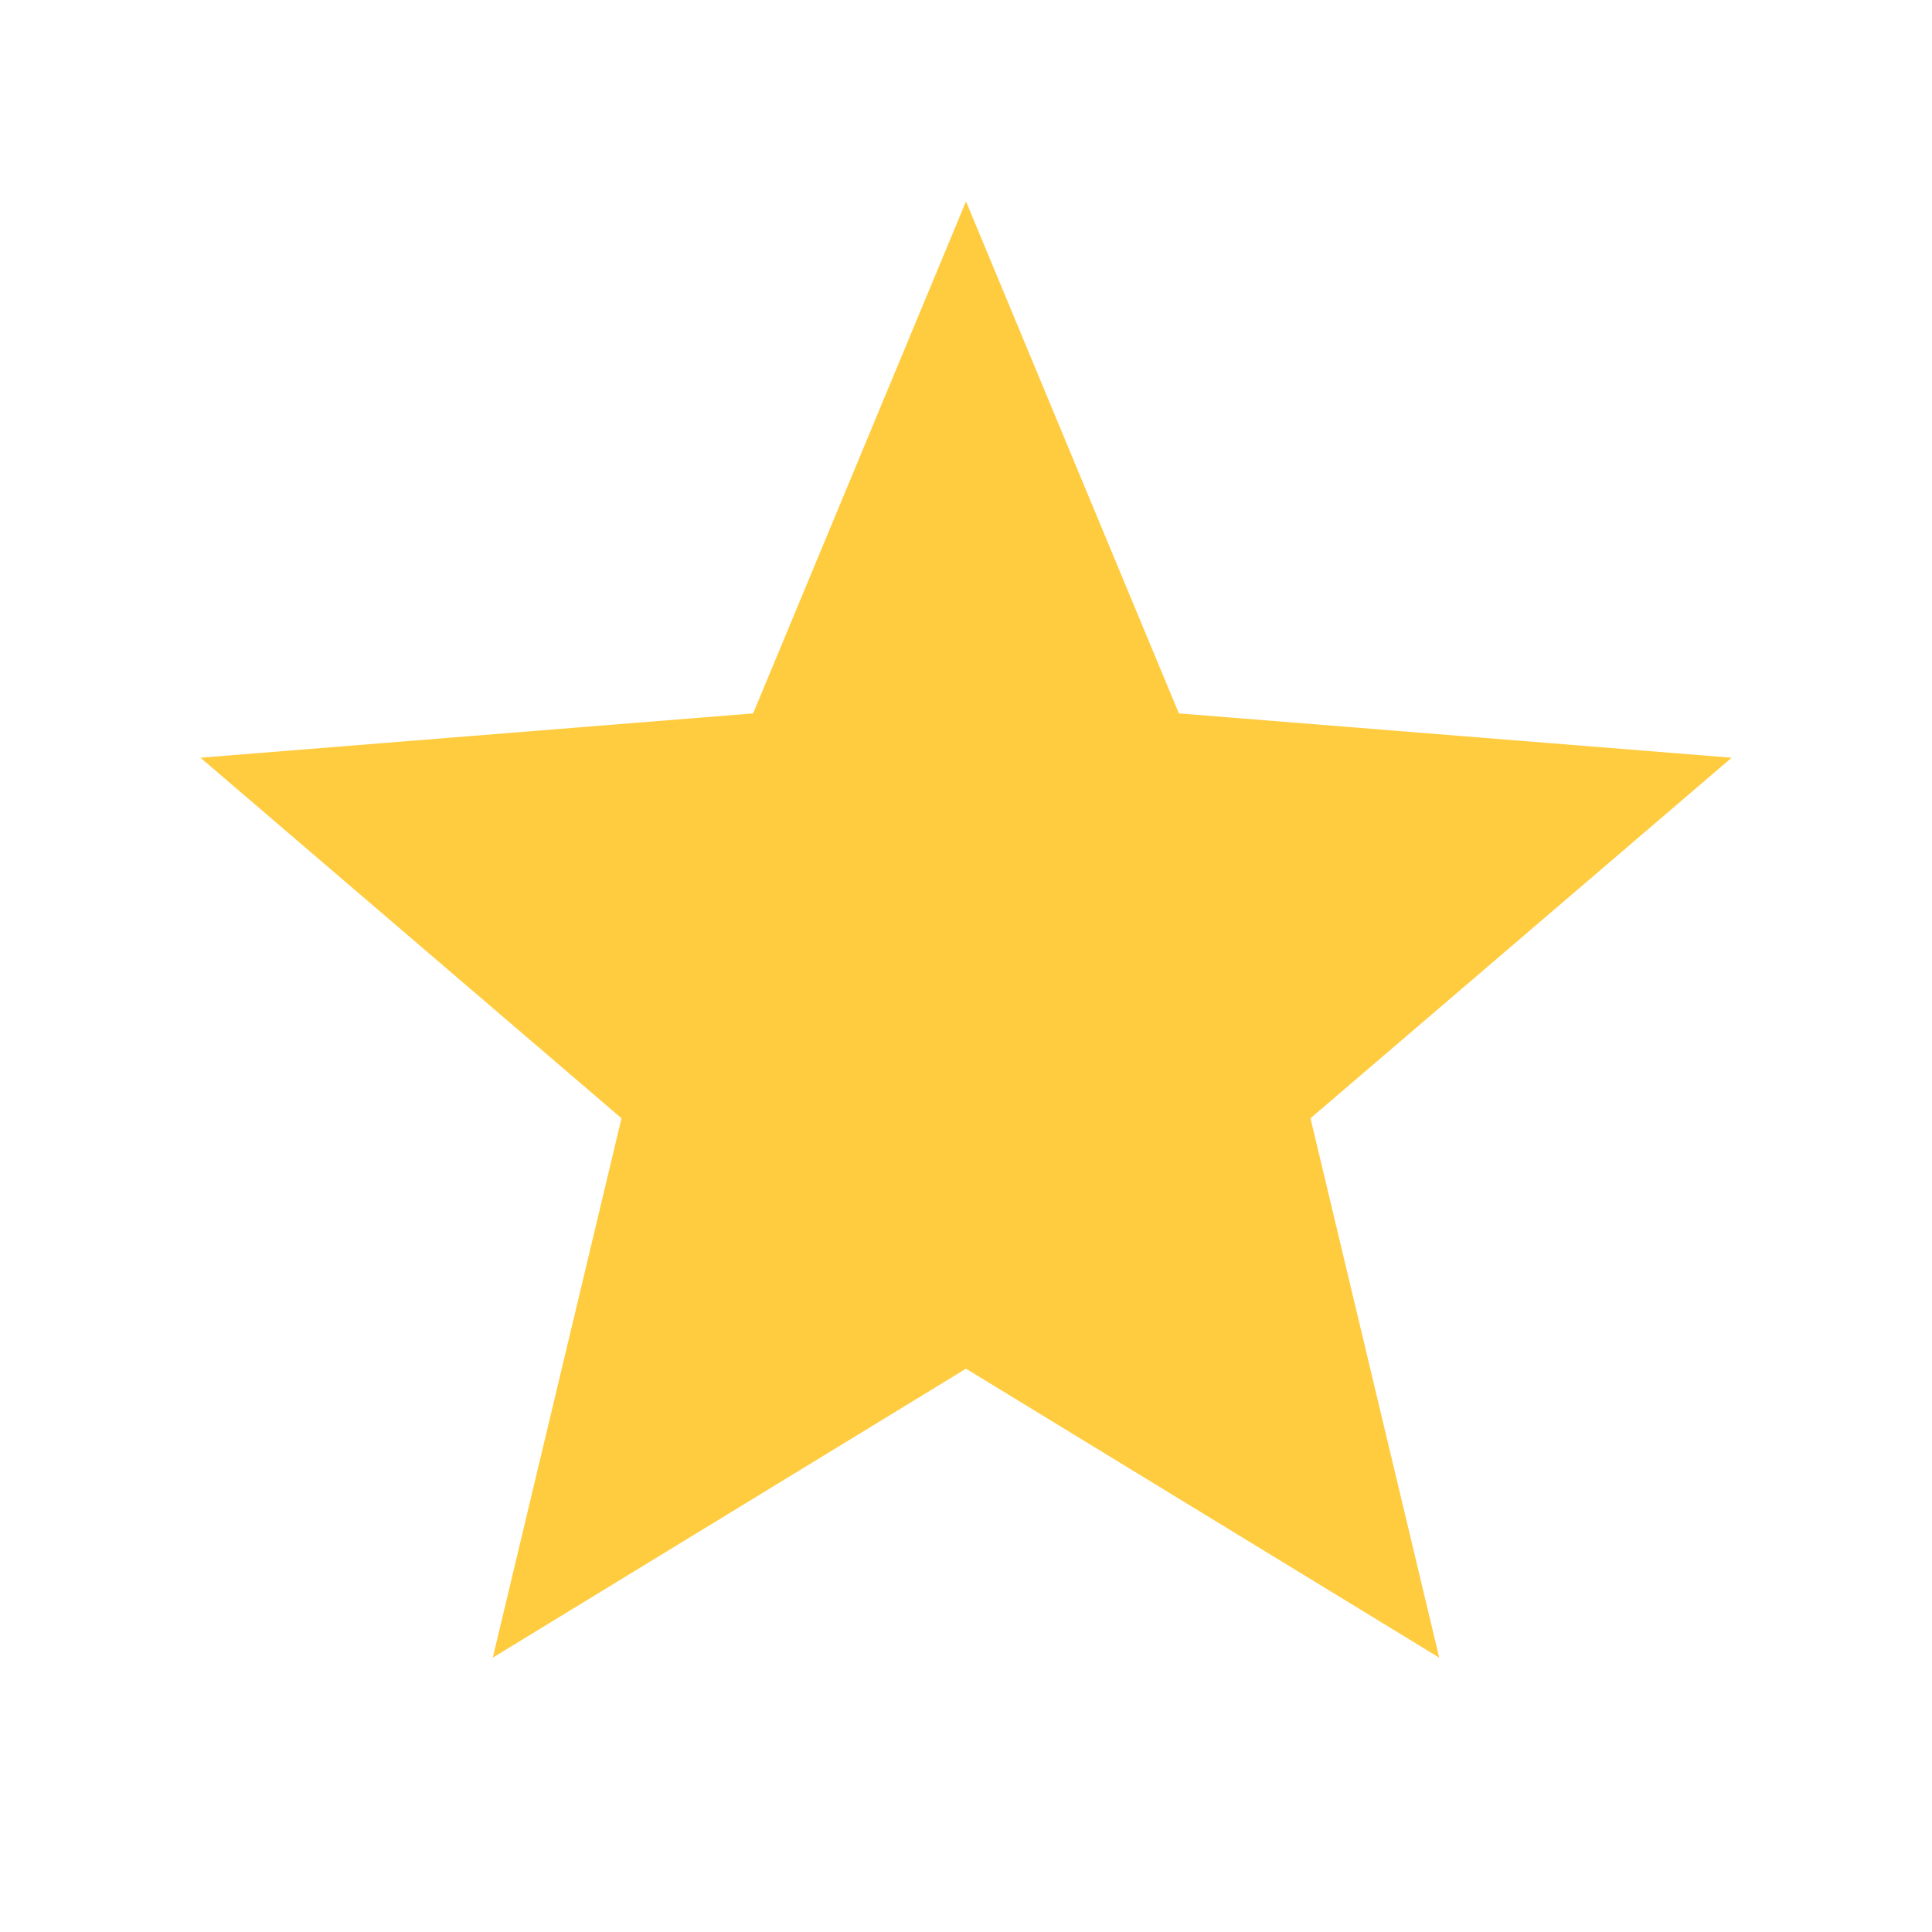 <svg width="16" height="16" viewBox="0 0 16 16" fill="none" xmlns="http://www.w3.org/2000/svg">
<path d="M8 11.335L4.081 13.728L5.147 9.261L1.66 6.275L6.237 5.908L8 1.668L9.763 5.908L14.341 6.275L10.853 9.261L11.919 13.728L8 11.335Z" fill="#FFCC40"/>
</svg>
